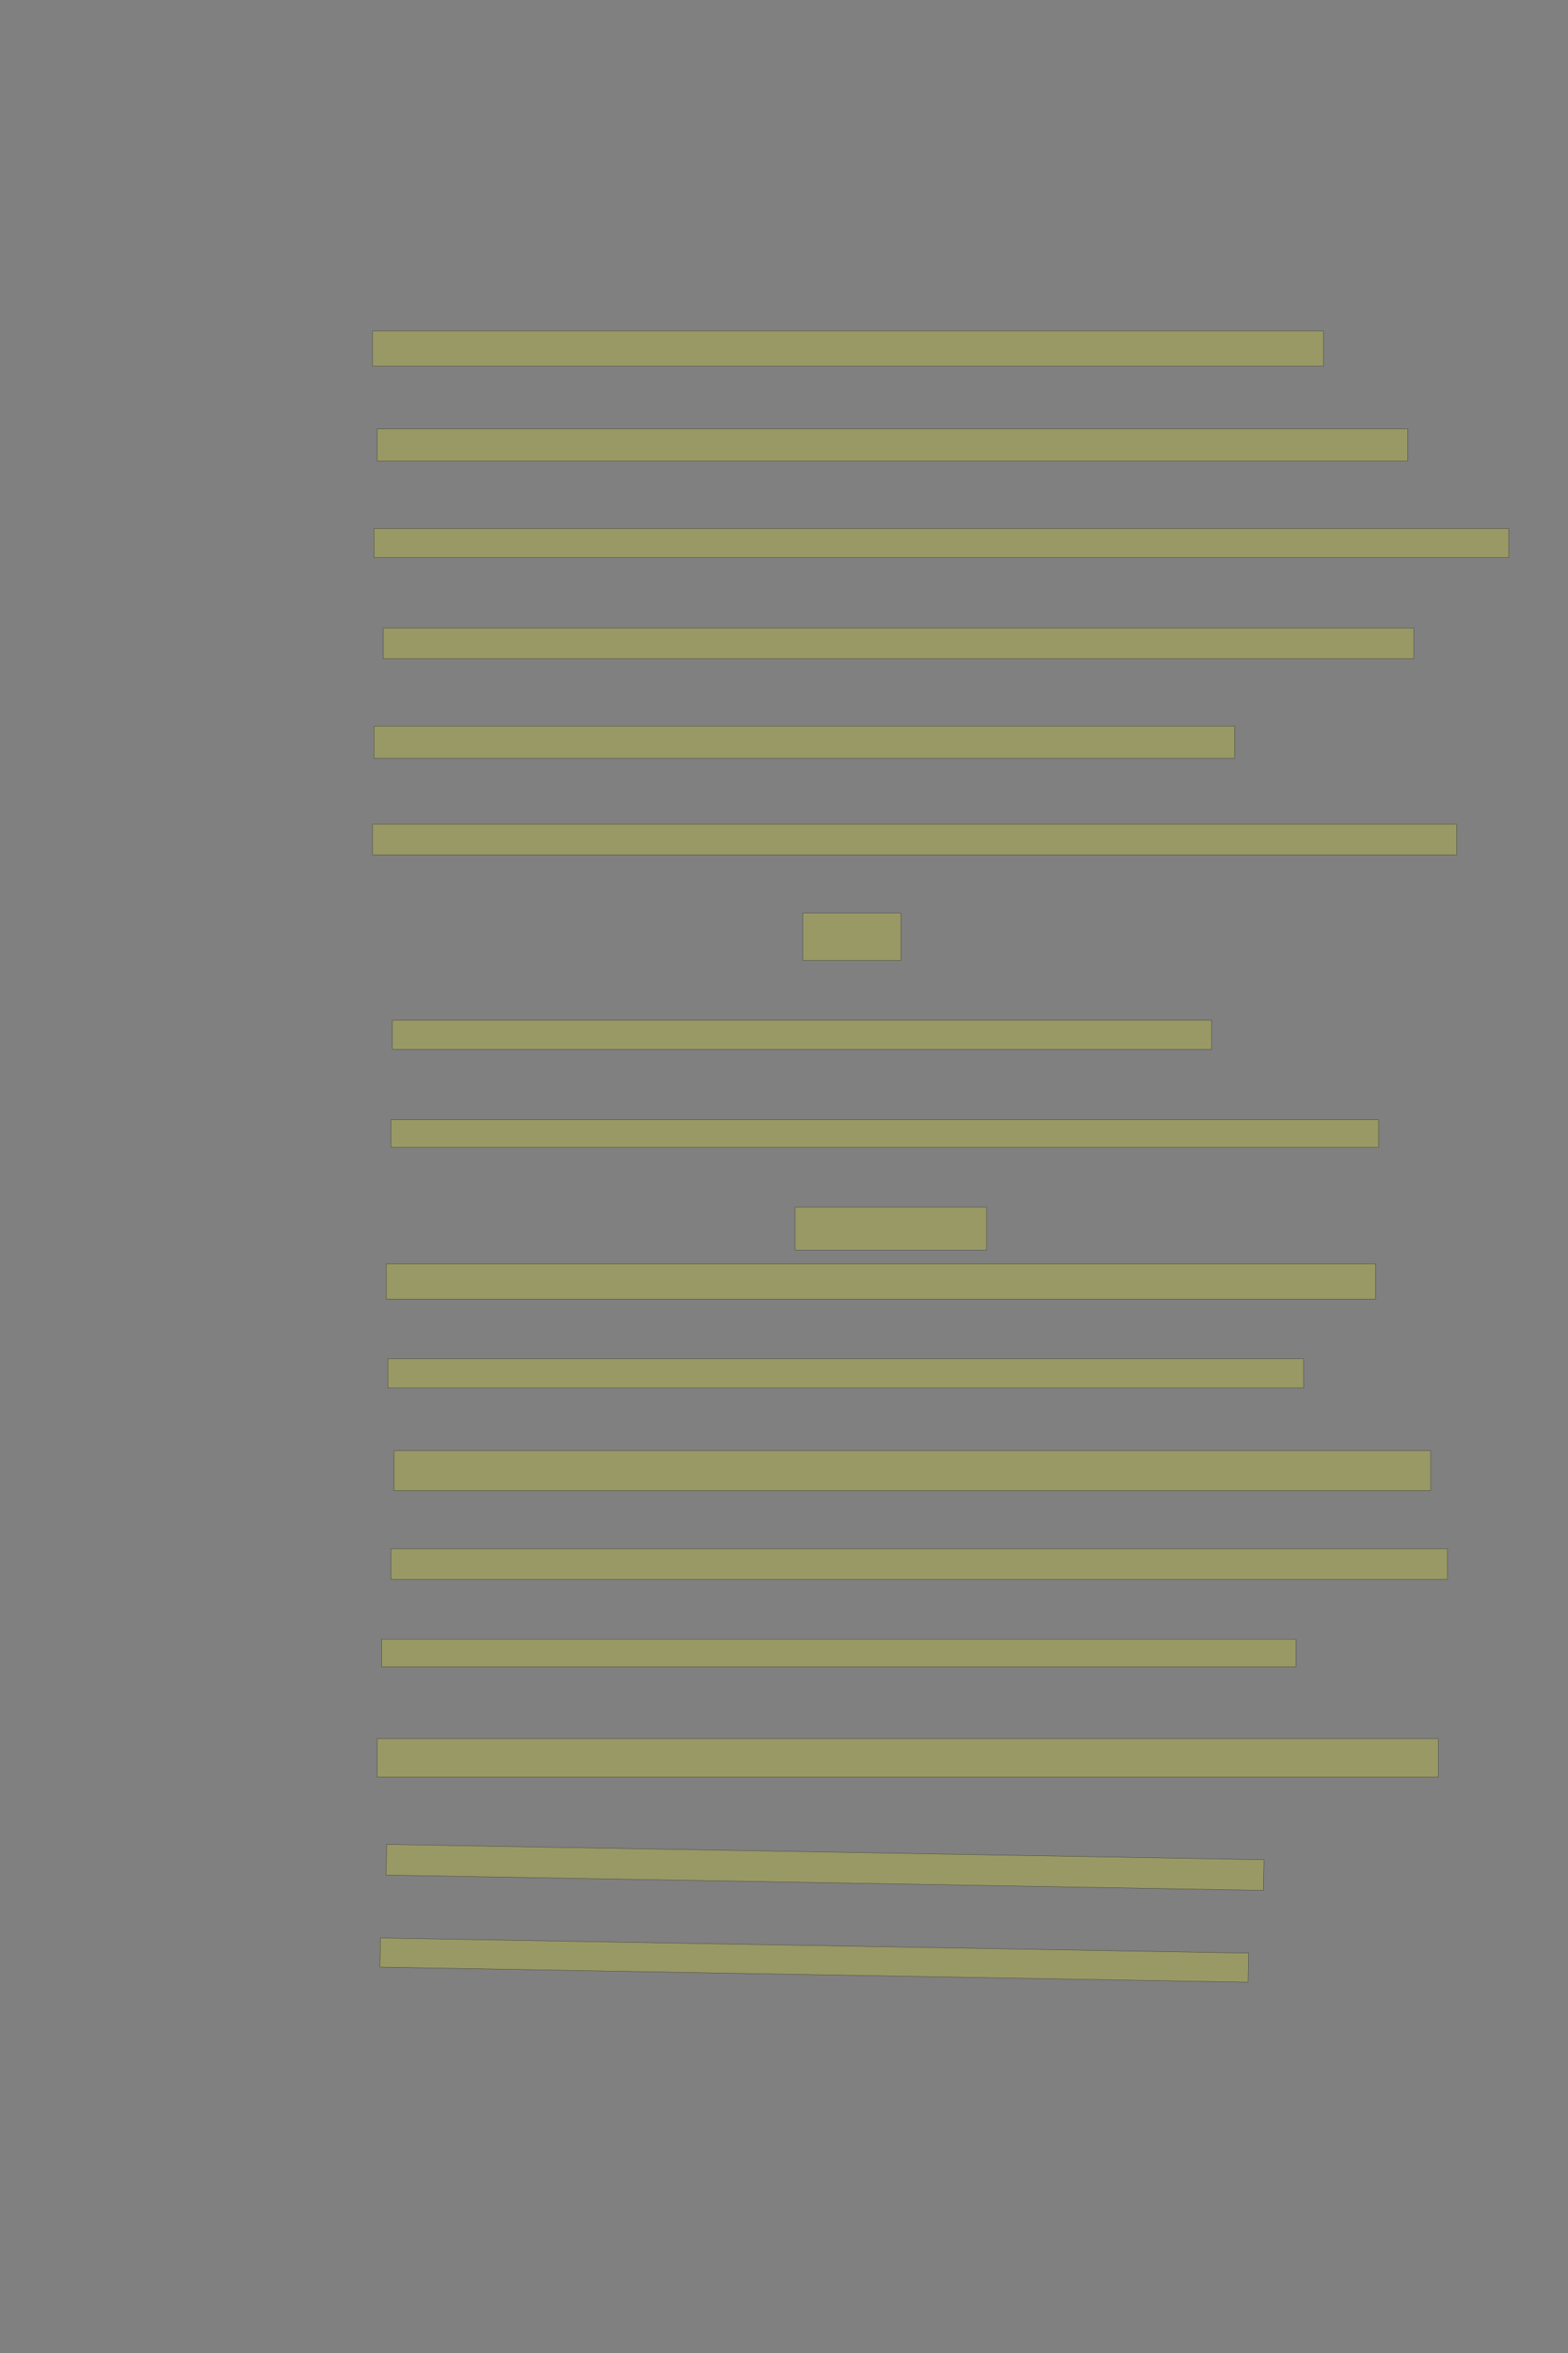 <?xml version="1.0" encoding="UTF-8" standalone="no"?><svg xmlns="http://www.w3.org/2000/svg" xmlns:xlink="http://www.w3.org/1999/xlink" height="6144" width="4096">
 <rect width="100%" height="100%" fill="#808080" stroke="none"/>
 <g>
  <title>Layer 1</title>
  <rect class=" imageannotationLine imageannotationLinked" fill="#FFFF00" fill-opacity="0.2" height="92" id="svg_2" stroke="#000000" stroke-opacity="0.5" width="2483.957" x="973.162" xlink:href="#la" y="864"/>
  <rect class=" imageannotationLine imageannotationLinked" fill="#FFFF00" fill-opacity="0.2" height="84" id="svg_4" stroke="#000000" stroke-opacity="0.5" width="2691.957" x="985.162" xlink:href="#lb" y="1120"/>
  <rect class=" imageannotationLine imageannotationLinked" fill="#FFFF00" fill-opacity="0.2" height="76" id="svg_6" stroke="#000000" stroke-opacity="0.5" width="2963.957" x="977.162" xlink:href="#lc" y="1380"/>
  <rect class=" imageannotationLine imageannotationLinked" fill="#FFFF00" fill-opacity="0.2" height="80" id="svg_8" stroke="#000000" stroke-opacity="0.5" width="2691.957" x="1001.162" xlink:href="#ld" y="1640"/>
  <rect class=" imageannotationLine imageannotationLinked" fill="#FFFF00" fill-opacity="0.2" height="84" id="svg_10" stroke="#000000" stroke-opacity="0.5" width="2247.957" x="977.163" xlink:href="#le" y="1896"/>
  <rect class=" imageannotationLine imageannotationLinked" fill="#FFFF00" fill-opacity="0.2" height="80" id="svg_12" stroke="#000000" stroke-opacity="0.5" width="2831.957" x="973.162" xlink:href="#lf" y="2152"/>
  <rect class=" imageannotationLine imageannotationLinked" fill="#FFFF00" fill-opacity="0.2" height="124" id="svg_14" stroke="#000000" stroke-opacity="0.5" width="255.957" x="2097.164" xlink:href="#lg" y="2384"/>
  <rect class=" imageannotationLine imageannotationLinked" fill="#FFFF00" fill-opacity="0.2" height="76" id="svg_16" stroke="#000000" stroke-opacity="0.5" width="2139.957" x="1025.163" xlink:href="#lh" y="2664"/>
  <rect class=" imageannotationLine imageannotationLinked" fill="#FFFF00" fill-opacity="0.2" height="72" id="svg_18" stroke="#000000" stroke-opacity="0.5" width="2579.957" x="1021.162" xlink:href="#li" y="2924"/>
  <rect class=" imageannotationLine imageannotationLinked" fill="#FFFF00" fill-opacity="0.2" height="112" id="svg_20" stroke="#000000" stroke-opacity="0.5" width="499.957" x="2077.164" xlink:href="#lj" y="3152"/>
  <rect class=" imageannotationLine imageannotationLinked" fill="#FFFF00" fill-opacity="0.2" height="92" id="svg_22" stroke="#000000" stroke-opacity="0.5" width="2583.957" x="1009.162" xlink:href="#lk" y="3300"/>
  <rect class=" imageannotationLine imageannotationLinked" fill="#FFFF00" fill-opacity="0.2" height="76" id="svg_24" stroke="#000000" stroke-opacity="0.5" width="2391.957" x="1013.163" xlink:href="#ll" y="3548"/>
  <rect class=" imageannotationLine imageannotationLinked" fill="#FFFF00" fill-opacity="0.2" height="104" id="svg_26" stroke="#000000" stroke-opacity="0.5" width="2707.957" x="1029.162" xlink:href="#lm" y="3788"/>
  <rect class=" imageannotationLine imageannotationLinked" fill="#FFFF00" fill-opacity="0.2" height="80" id="svg_28" stroke="#000000" stroke-opacity="0.5" width="2759.957" x="1021.162" xlink:href="#ln" y="4044"/>
  <rect class=" imageannotationLine imageannotationLinked" fill="#FFFF00" fill-opacity="0.2" height="72" id="svg_30" stroke="#000000" stroke-opacity="0.5" width="2387.957" x="997.162" xlink:href="#lo" y="4280"/>
  <rect class=" imageannotationLine imageannotationLinked" fill="#FFFF00" fill-opacity="0.2" height="100" id="svg_32" stroke="#000000" stroke-opacity="0.5" width="2771.957" x="985.162" xlink:href="#lp" y="4540"/>
  <rect class=" imageannotationLine imageannotationLinked" fill="#FFFF00" fill-opacity="0.2" height="80" id="svg_34" stroke="#000000" stroke-opacity="0.5" transform="rotate(1, 2155.14, 4876)" width="2291.957" x="1009.163" xlink:href="#lq" y="4836"/>
  <rect class=" imageannotationLine imageannotationLinked" fill="#FFFF00" fill-opacity="0.2" height="75.932" id="svg_36" stroke="#000000" stroke-opacity="0.5" transform="rotate(1, 2127.04, 5118.14)" width="2267.955" x="993.056" xlink:href="#lr" y="5080.172"/>
 </g>

</svg>